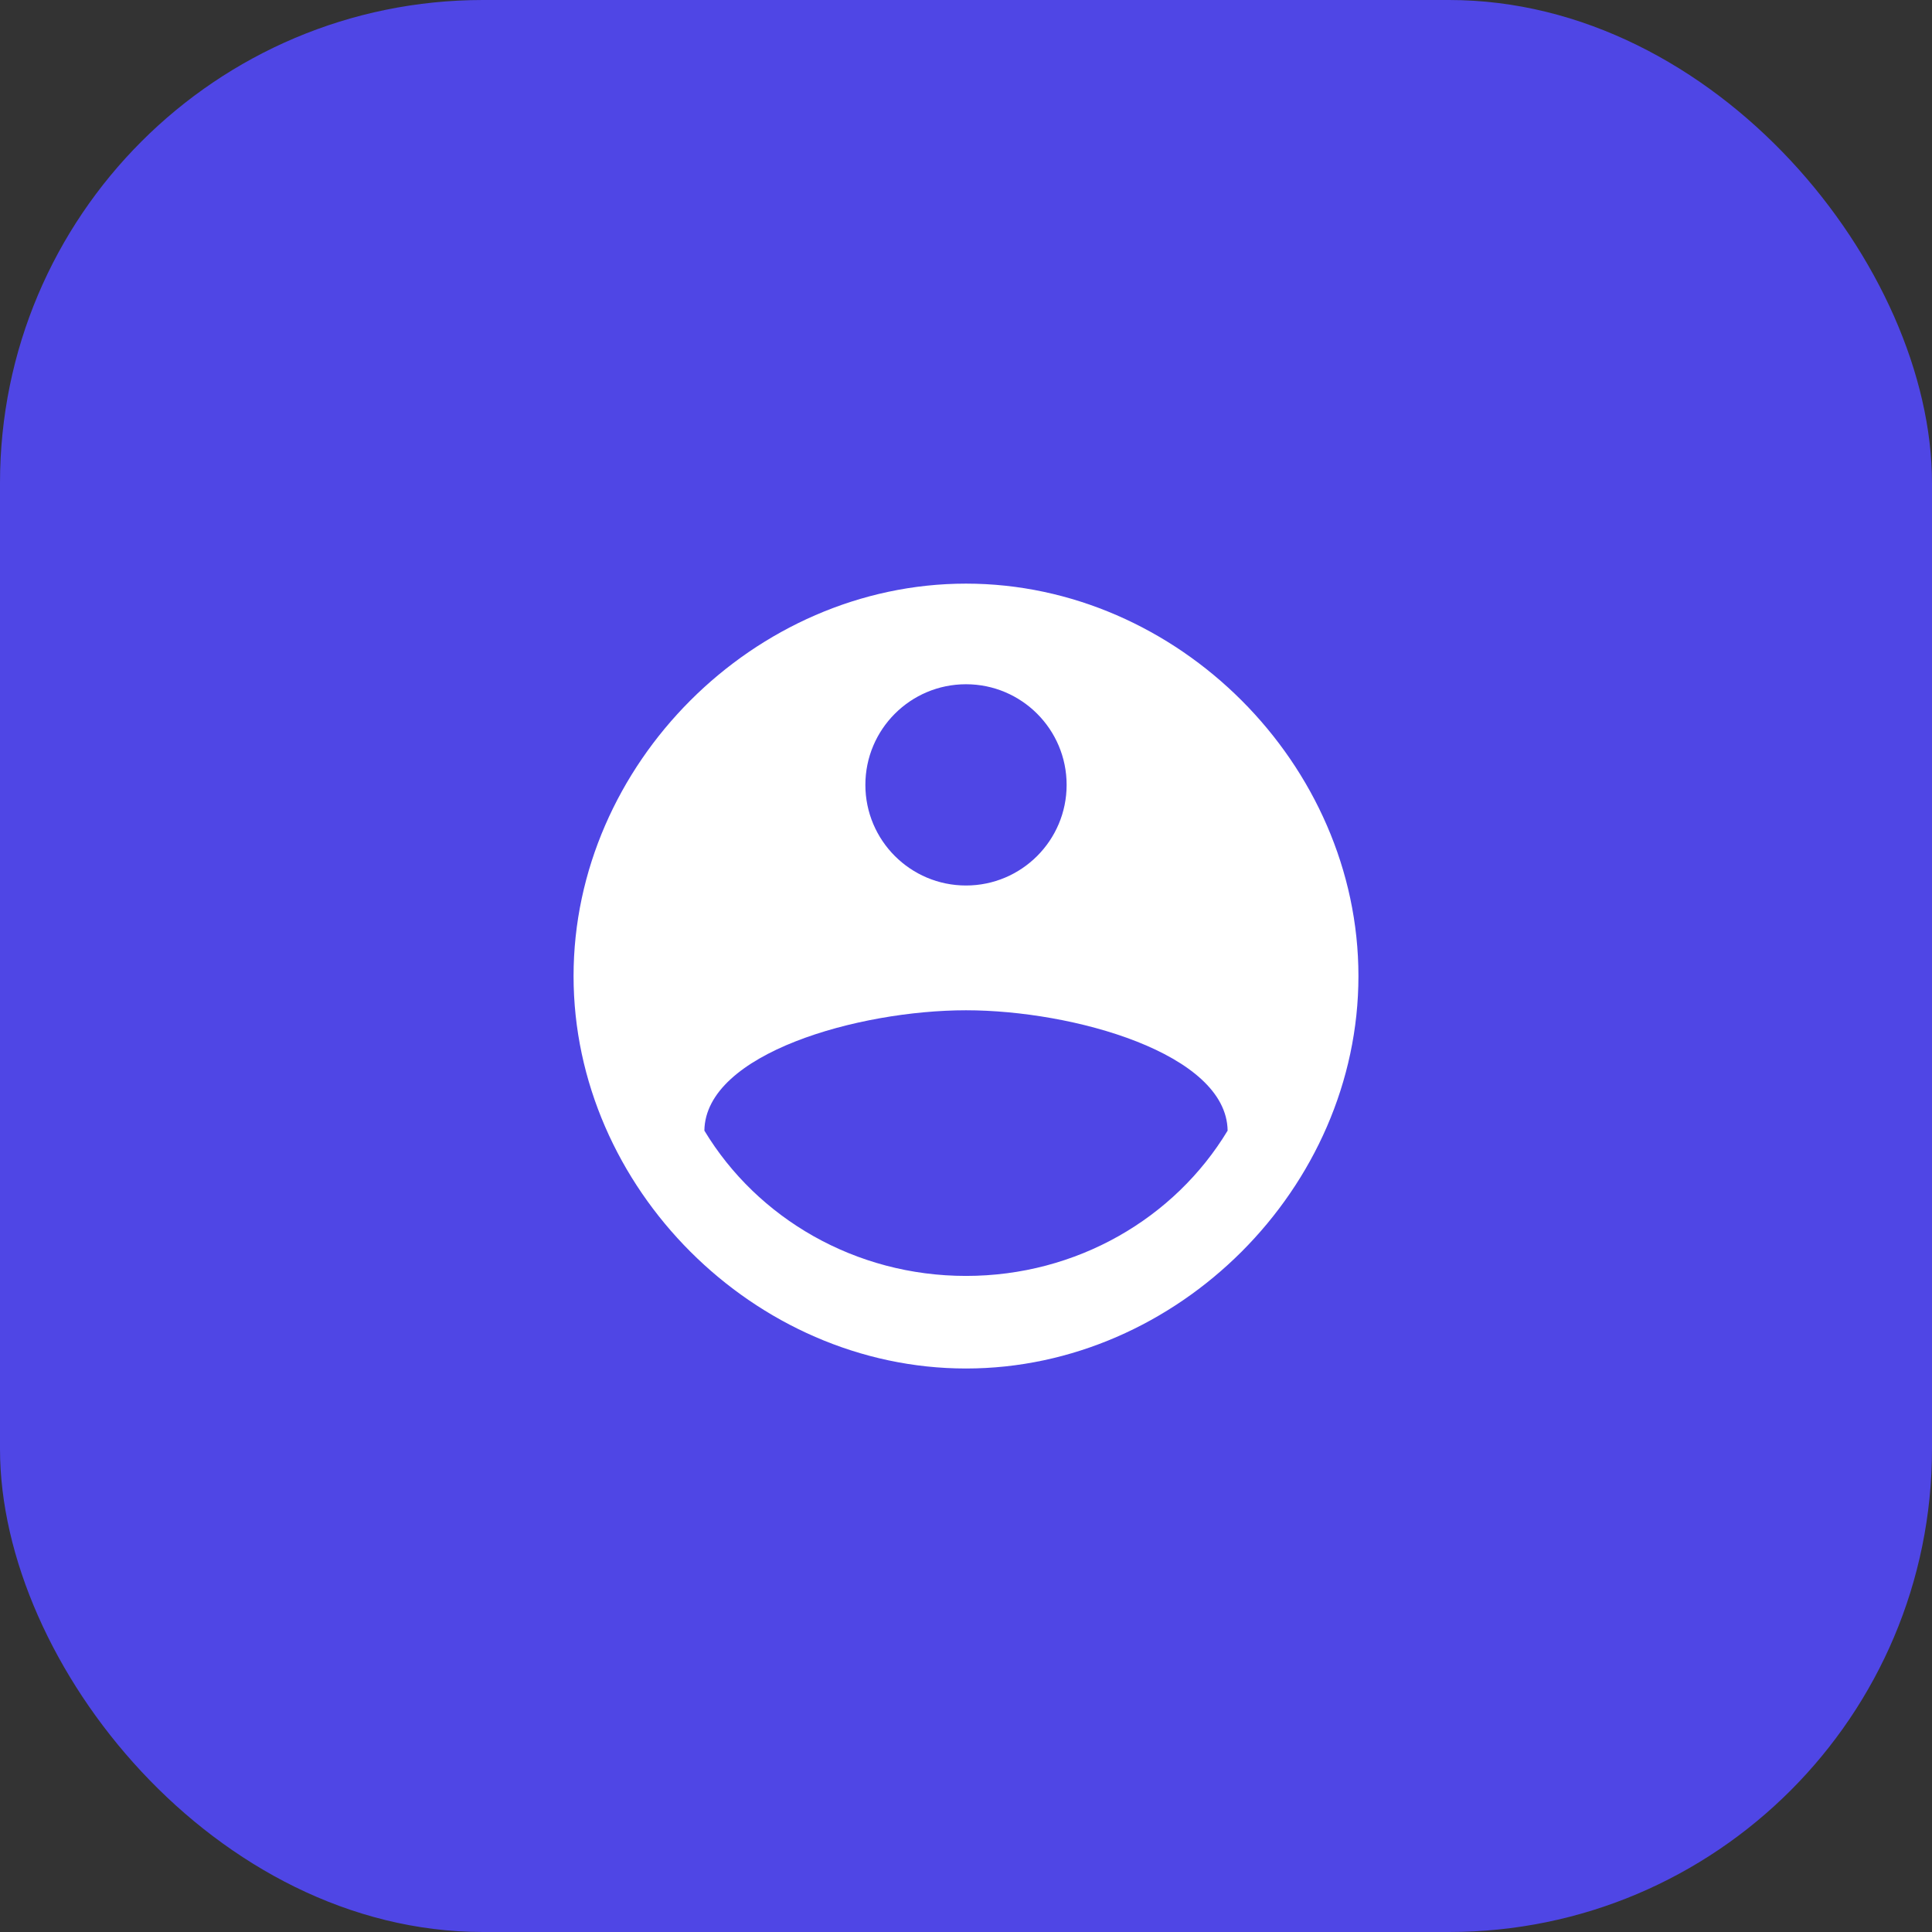 <svg xmlns="http://www.w3.org/2000/svg" width="512" height="512" viewBox="0 0 512 512" fill="none">
  <rect x="0" y="0" width="512" height="512" fill="#333333" stroke="none"/>
  <rect width="512" height="512" rx="128" fill="#4F46E5"/>
  <path d="M256 154.667C199.893 154.667 152 202.56 152 258.667C152 314.773 199.893 362.667 256 362.667C312.107 362.667 360 314.773 360 258.667C360 202.56 312.107 154.667 256 154.667ZM256 181.333C270.72 181.333 282.667 193.28 282.667 208C282.667 222.72 270.72 234.667 256 234.667C241.28 234.667 229.333 222.72 229.333 208C229.333 193.28 241.28 181.333 256 181.333ZM256 338.133C226.667 338.133 200.693 322.88 186.667 299.627C186.933 279.147 227.573 267.733 256 267.733C284.373 267.733 325.067 279.147 325.333 299.627C311.307 322.88 285.333 338.133 256 338.133Z" fill="white"/>
</svg>